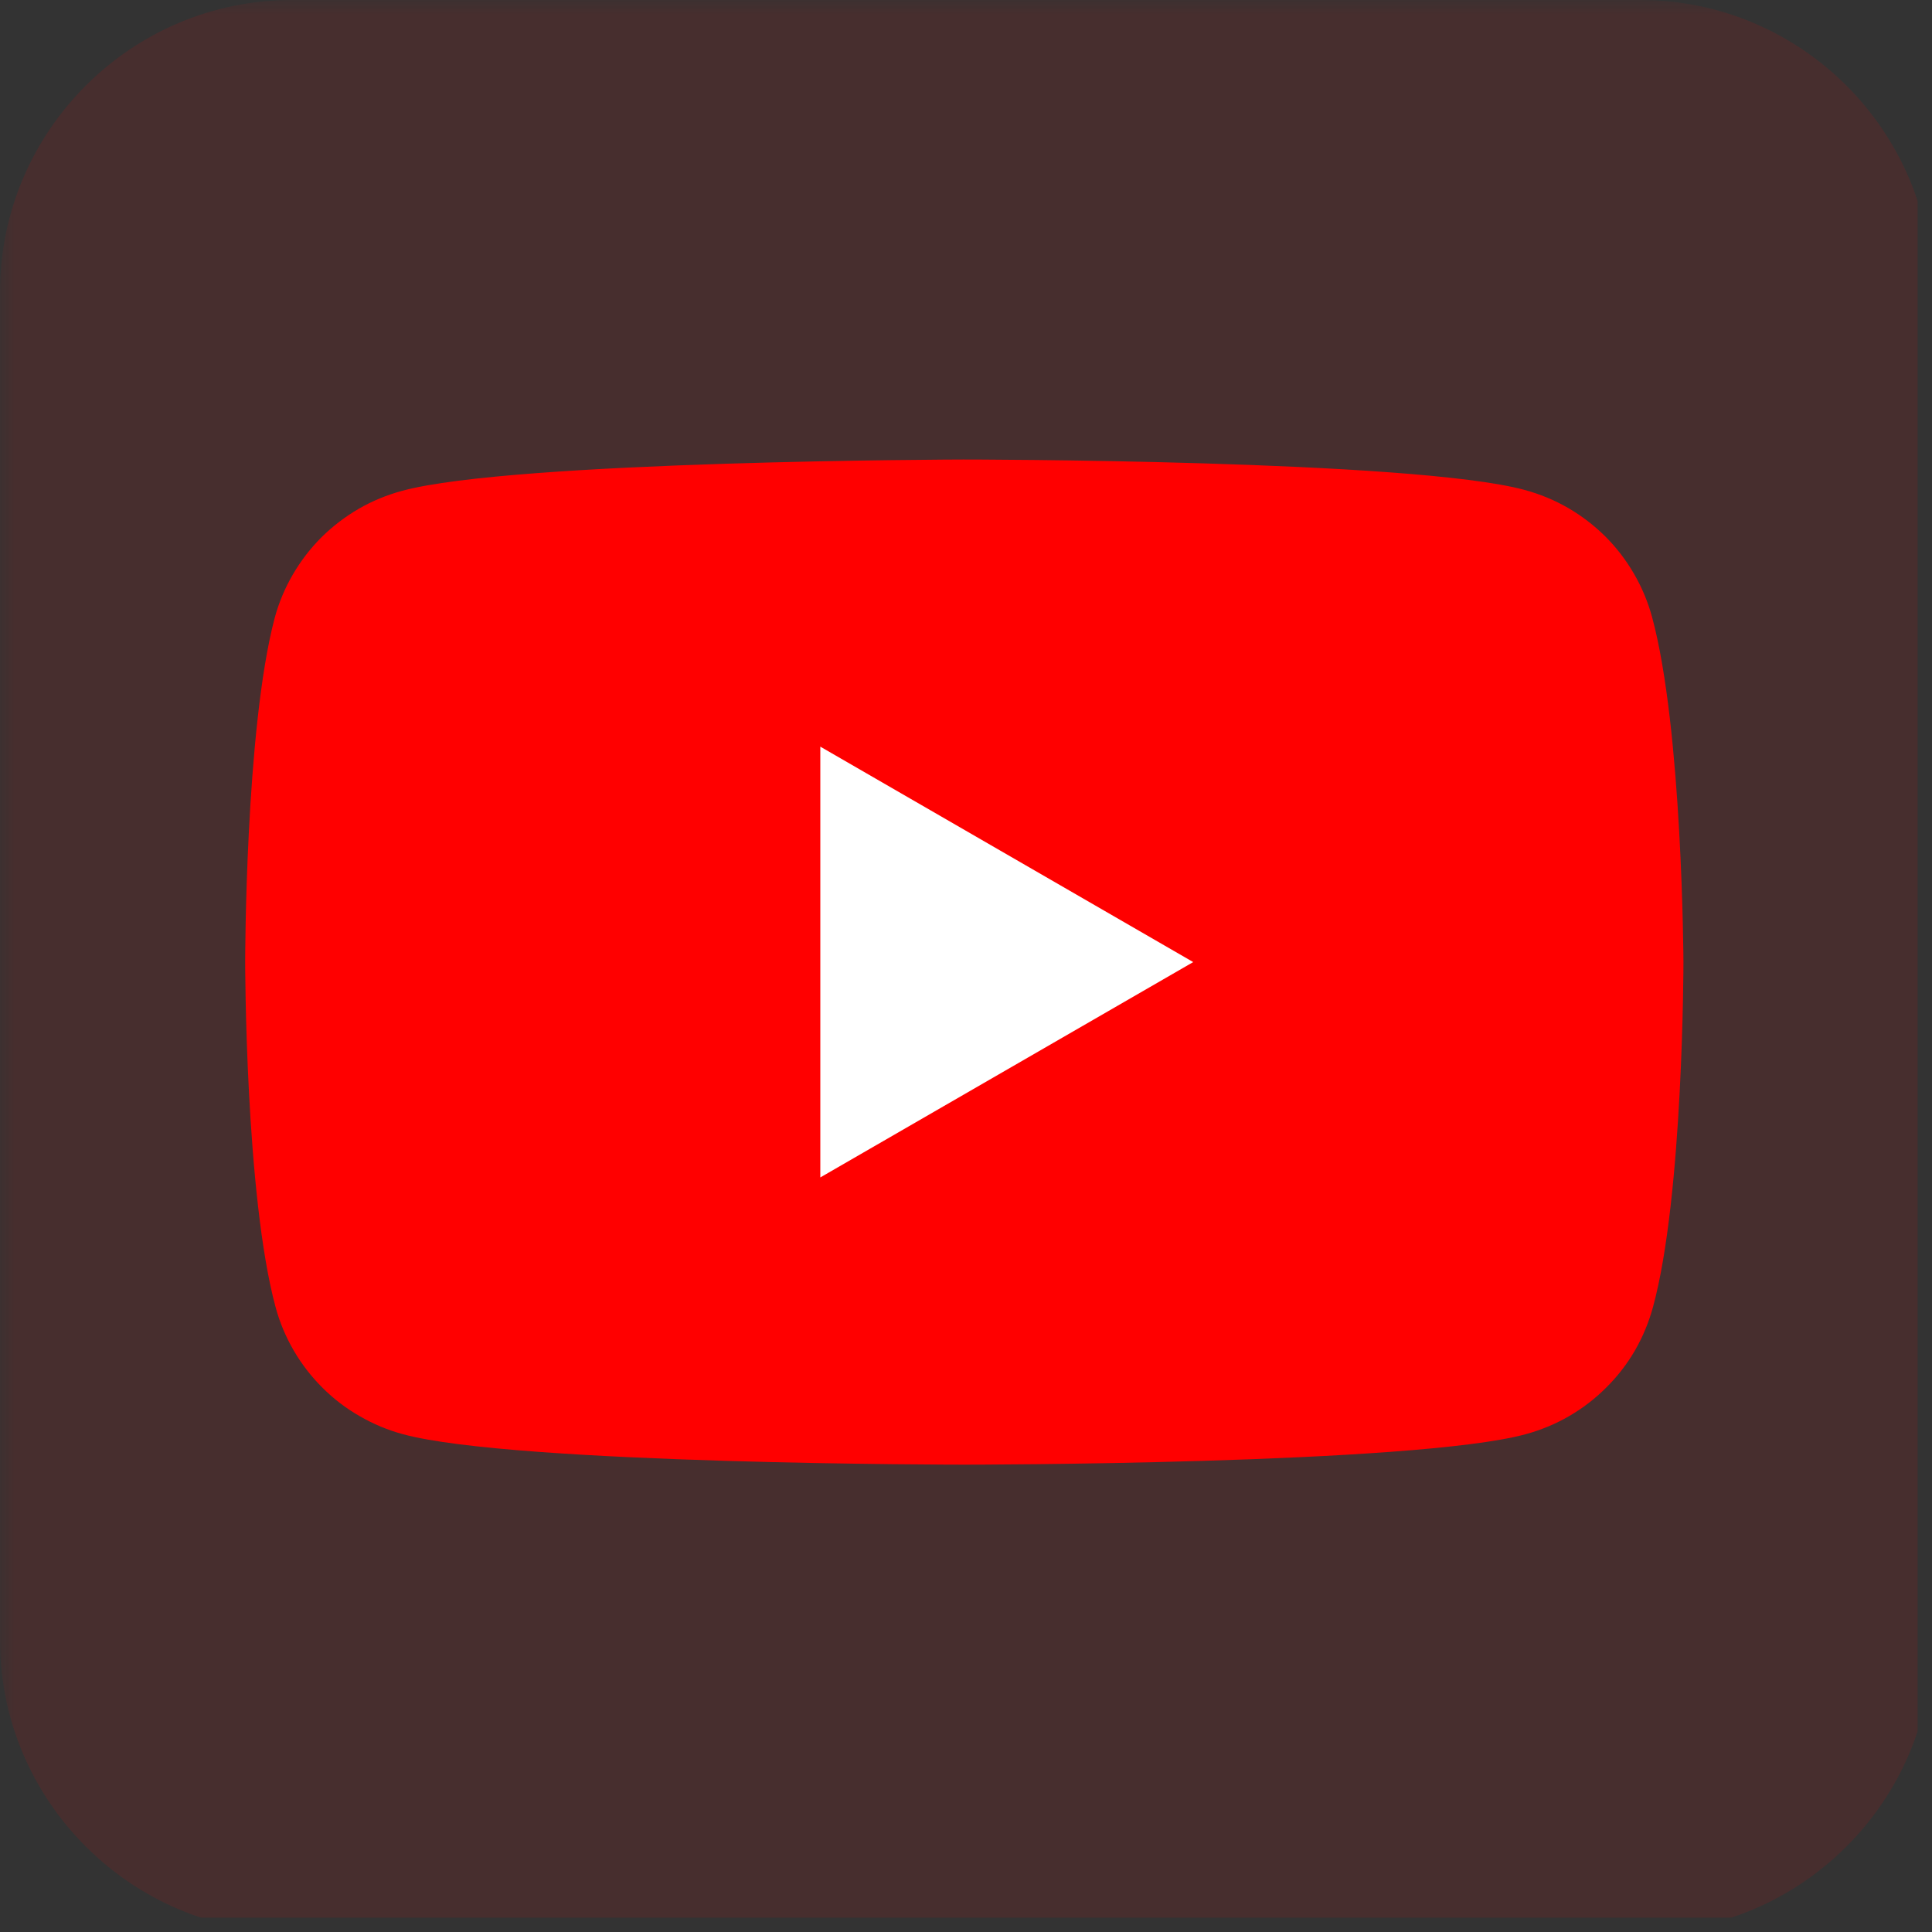 <svg xmlns="http://www.w3.org/2000/svg" xmlns:xlink="http://www.w3.org/1999/xlink" width="90" zoomAndPan="magnify" viewBox="0 0 67.5 67.5" height="90" preserveAspectRatio="xMidYMid meet" version="1.0"><rect x="0" y="0" width="67.5" height="67.5" fill="#333333" stroke="none"/><defs><filter x="0%" y="0%" width="100%" height="100%" id="b4747c4ab9"><feColorMatrix values="0 0 0 0 1 0 0 0 0 1 0 0 0 0 1 0 0 0 1 0" color-interpolation-filters="sRGB"/></filter><clipPath id="f06f379b61"><path d="M 0 0 L 67.004 0 L 67.004 67.004 L 0 67.004 Z M 0 0 " clip-rule="nonzero"/></clipPath><mask id="26970ff82f"><g filter="url(#b4747c4ab9)"><rect x="-6.75" width="81" fill="#000000" y="-6.75" height="81" fill-opacity="0.098"/></g></mask><clipPath id="c27ecfae11"><path d="M 0 0 L 67.004 0 L 67.004 67.004 L 0 67.004 Z M 0 0 " clip-rule="nonzero"/></clipPath><clipPath id="2402487ef2"><rect x="0" width="68" y="0" height="68"/></clipPath><clipPath id="fbcfaa4490"><path d="M 8.566 16.027 L 58.816 16.027 L 58.816 51.277 L 8.566 51.277 Z M 8.566 16.027 " clip-rule="nonzero"/></clipPath></defs><g clip-path="url(#f06f379b61)"><g mask="url(#26970ff82f)"><g transform="matrix(1, 0, 0, 1, 0, -0)"><g clip-path="url(#2402487ef2)"><g clip-path="url(#c27ecfae11)"><path fill="#ff0000" d="M 10.195 0 L 57.312 0 C 60.117 0 62.668 1.148 64.512 2.992 C 66.359 4.84 67.508 7.391 67.508 10.195 L 67.508 57.312 C 67.508 60.117 66.359 62.668 64.512 64.512 C 62.668 66.359 60.117 67.508 57.312 67.508 L 10.195 67.508 C 7.391 67.508 4.84 66.359 2.996 64.512 C 1.148 62.668 0 60.117 0 57.312 L 0 10.195 C 0 7.391 1.148 4.84 2.996 2.992 C 4.84 1.148 7.391 0 10.195 0 " fill-opacity="1" fill-rule="nonzero"/></g></g></g></g></g><g clip-path="url(#fbcfaa4490)"><path fill="#ff0000" d="M 57.719 21.555 C 57.574 21.023 57.363 20.52 57.086 20.043 C 56.809 19.566 56.477 19.133 56.086 18.742 C 55.695 18.355 55.262 18.023 54.785 17.746 C 54.305 17.469 53.801 17.262 53.266 17.117 C 49.363 16.055 33.66 16.055 33.66 16.055 C 33.66 16.055 17.953 16.086 14.051 17.148 C 13.516 17.293 13.012 17.5 12.531 17.777 C 12.055 18.055 11.621 18.387 11.23 18.773 C 10.84 19.164 10.508 19.598 10.23 20.074 C 9.953 20.551 9.742 21.055 9.598 21.586 C 8.566 25.477 8.566 33.613 8.566 33.613 C 8.566 33.613 8.566 41.746 9.629 45.672 C 9.773 46.203 9.984 46.707 10.262 47.184 C 10.539 47.66 10.871 48.09 11.262 48.48 C 11.652 48.871 12.086 49.203 12.566 49.477 C 13.043 49.754 13.547 49.965 14.082 50.109 C 17.984 51.172 33.691 51.172 33.691 51.172 C 33.691 51.172 49.398 51.172 53.301 50.109 C 53.832 49.965 54.34 49.754 54.816 49.48 C 55.293 49.203 55.727 48.871 56.117 48.48 C 56.508 48.094 56.844 47.66 57.121 47.184 C 57.395 46.707 57.605 46.203 57.75 45.672 C 58.816 41.781 58.816 33.613 58.816 33.613 C 58.816 33.613 58.785 25.477 57.719 21.555 Z M 57.719 21.555 " fill-opacity="1" fill-rule="nonzero"/></g><path fill="#ffffff" d="M 28.66 41.137 L 41.688 33.613 L 28.66 26.086 Z M 28.66 41.137 " fill-opacity="1" fill-rule="nonzero"/></svg>